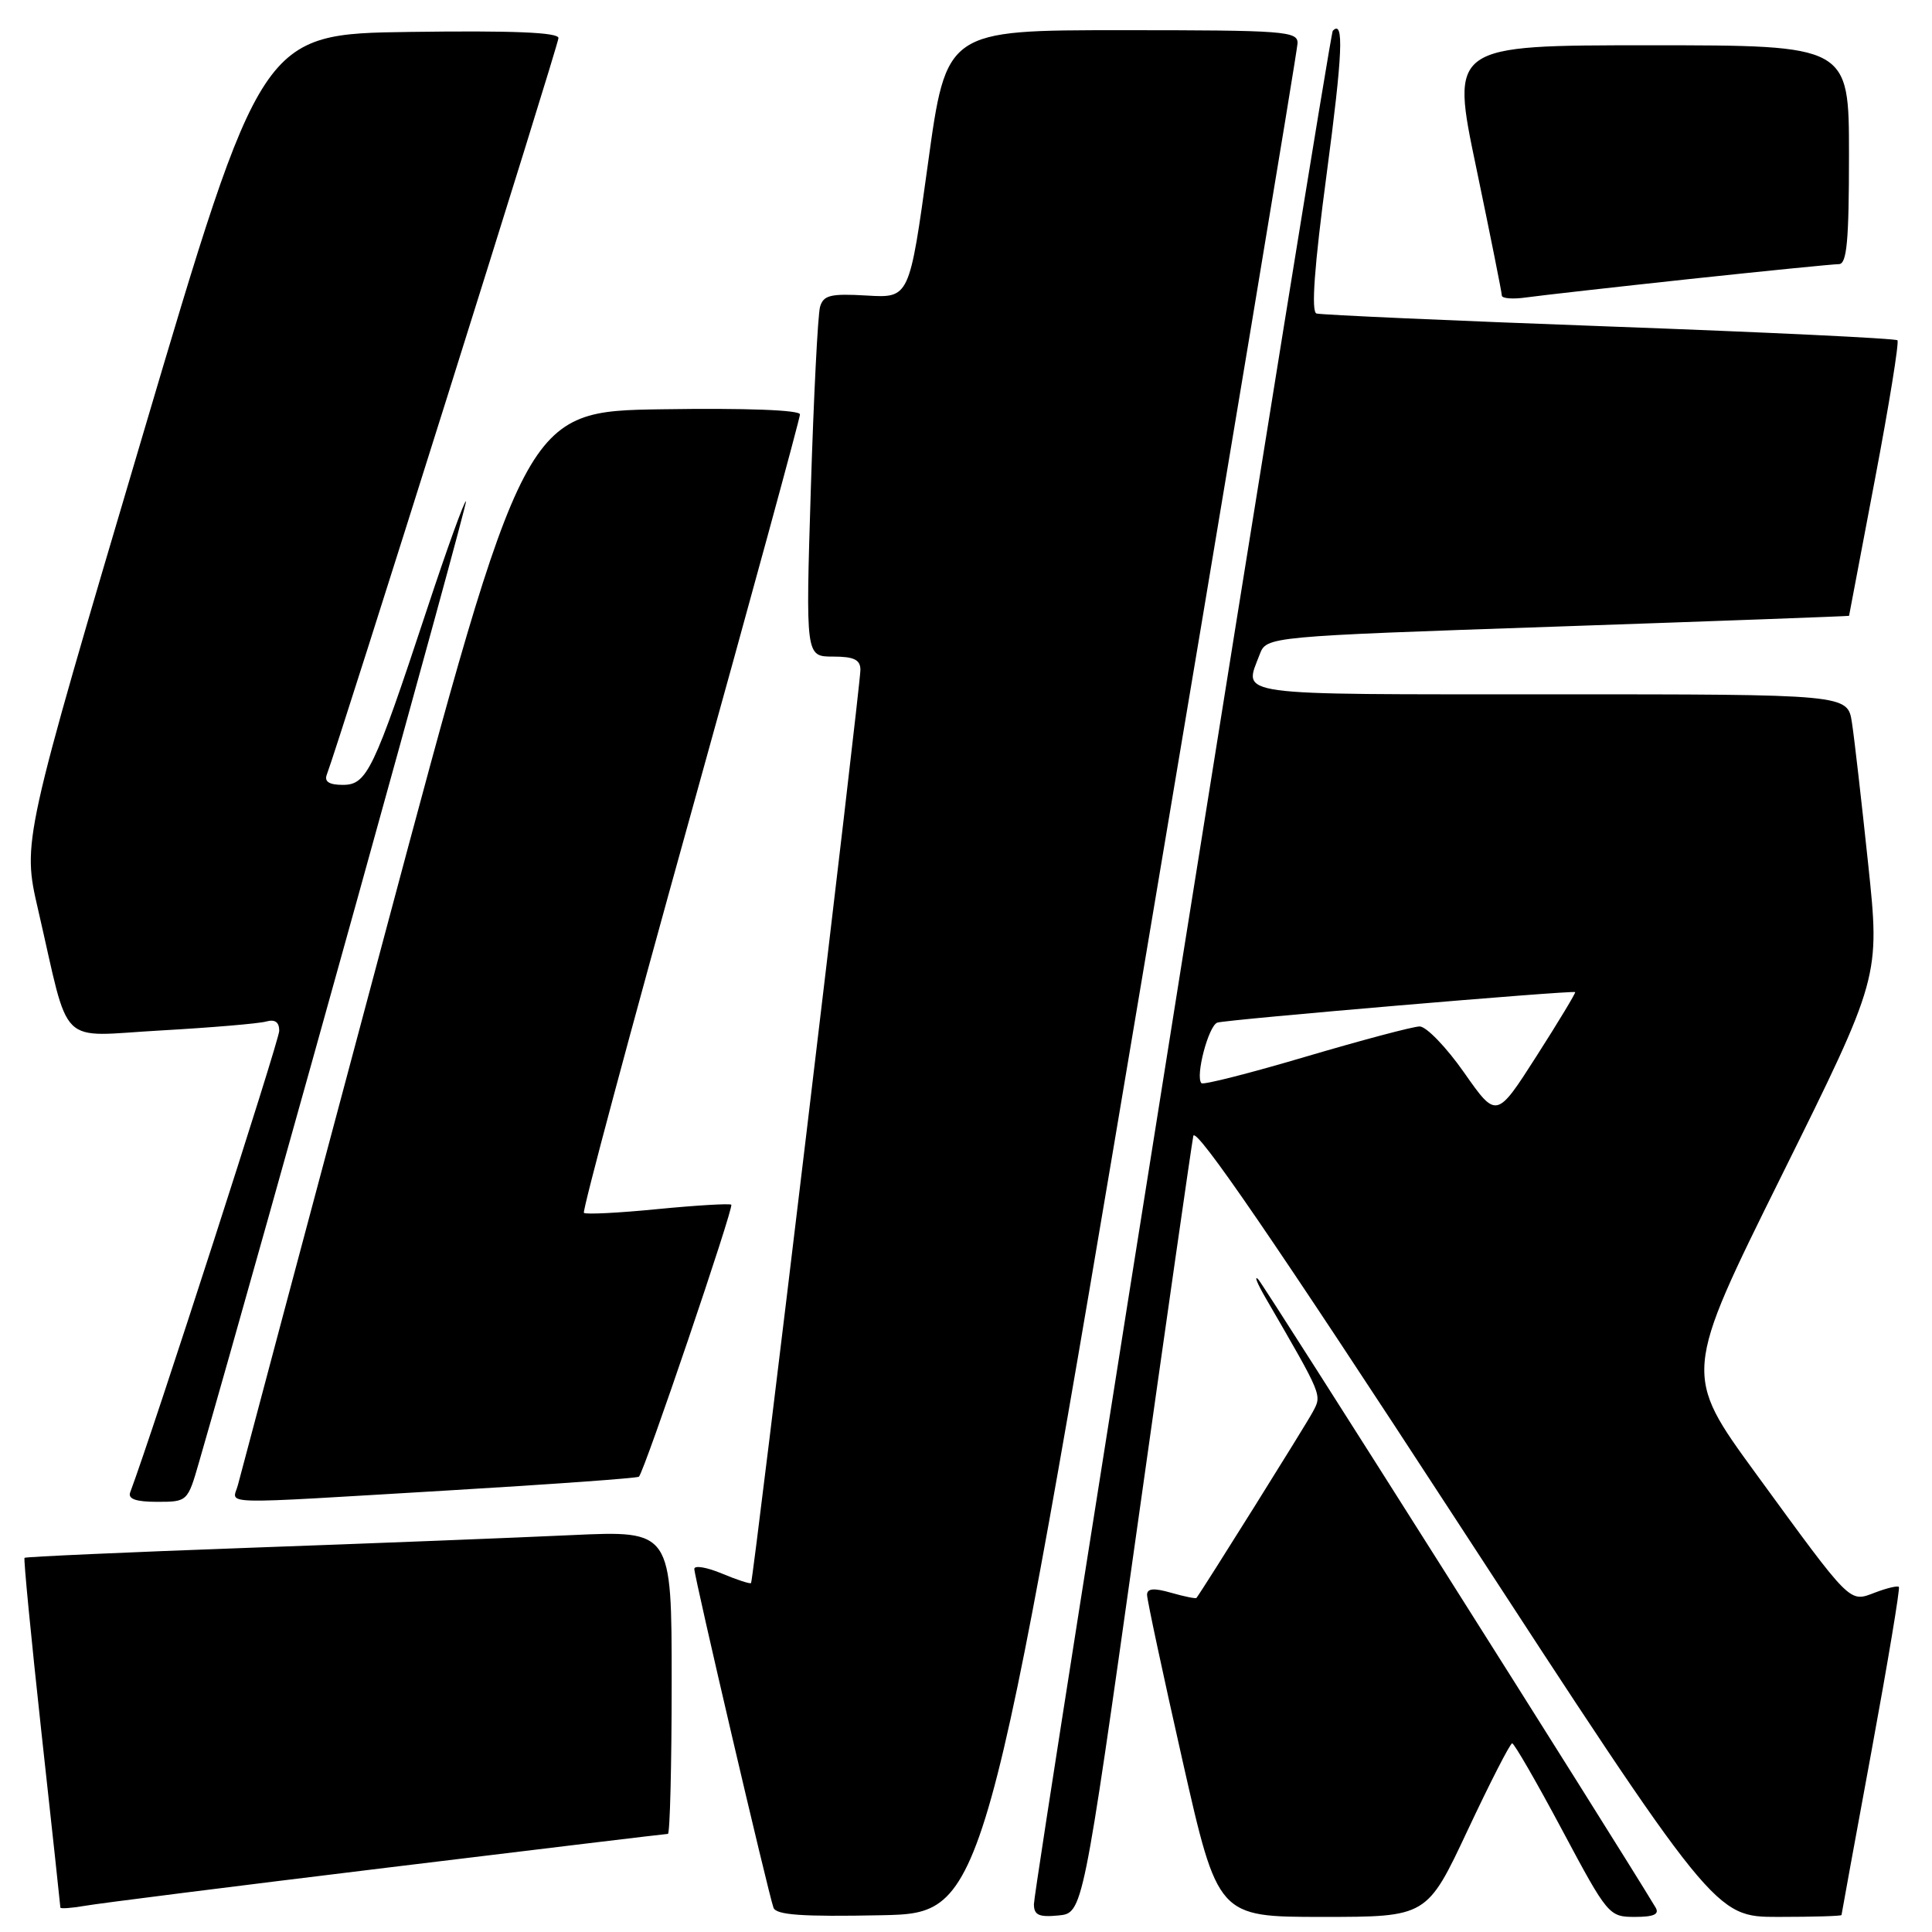 <?xml version="1.0" encoding="UTF-8" standalone="no"?>
<!DOCTYPE svg PUBLIC "-//W3C//DTD SVG 1.1//EN" "http://www.w3.org/Graphics/SVG/1.1/DTD/svg11.dtd" >
<svg xmlns="http://www.w3.org/2000/svg" xmlns:xlink="http://www.w3.org/1999/xlink" version="1.1" viewBox="0 0 256 256">
 <g >
 <path fill="currentColor"
d=" M 151.18 130.50 C 162.56 62.85 171.90 6.71 171.93 5.75 C 172.00 4.13 170.25 4.00 148.70 4.00 C 125.39 4.00 125.39 4.00 122.95 21.75 C 120.50 39.50 120.50 39.50 114.84 39.16 C 110.05 38.88 109.11 39.11 108.66 40.66 C 108.37 41.67 107.82 52.51 107.44 64.75 C 106.75 87.00 106.75 87.00 110.37 87.00 C 113.16 87.00 114.00 87.41 114.01 88.75 C 114.03 90.83 99.83 209.38 99.52 209.76 C 99.40 209.91 97.66 209.34 95.65 208.50 C 93.64 207.66 92.00 207.39 92.00 207.89 C 92.00 208.96 101.80 250.87 102.49 252.78 C 102.85 253.75 106.26 253.99 116.73 253.78 C 130.50 253.50 130.50 253.50 151.18 130.50 Z  M 150.60 203.00 C 154.51 175.22 157.90 151.61 158.12 150.52 C 158.40 149.15 169.06 164.72 192.87 201.27 C 227.22 254.00 227.22 254.00 235.61 254.00 C 240.23 254.00 244.01 253.89 244.01 253.75 C 244.02 253.61 245.80 243.85 247.98 232.05 C 250.15 220.25 251.79 210.45 251.61 210.27 C 251.43 210.09 250.01 210.43 248.46 211.02 C 245.00 212.33 245.44 212.77 232.68 195.28 C 223.04 182.06 223.04 182.06 236.08 155.76 C 249.12 129.45 249.12 129.45 247.54 114.47 C 246.67 106.24 245.71 97.81 245.39 95.75 C 244.82 92.00 244.82 92.00 205.41 92.00 C 162.77 92.00 164.80 92.28 166.91 86.73 C 167.82 84.34 167.82 84.34 206.41 83.02 C 227.64 82.29 245.01 81.65 245.01 81.60 C 245.02 81.54 246.56 73.41 248.44 63.51 C 250.32 53.62 251.66 45.33 251.42 45.09 C 251.18 44.84 234.00 44.02 213.24 43.26 C 192.48 42.50 175.02 41.72 174.44 41.54 C 173.72 41.31 174.15 35.33 175.79 23.04 C 177.91 7.11 178.11 2.52 176.60 4.08 C 176.11 4.59 137.00 249.75 137.00 252.31 C 137.00 253.76 137.66 254.06 140.24 253.81 C 143.48 253.50 143.48 253.50 150.60 203.00 Z  M 194.48 242.50 C 197.45 236.18 200.10 231.00 200.37 231.00 C 200.64 231.00 203.63 236.18 207.00 242.50 C 213.03 253.80 213.20 254.00 216.63 254.00 C 219.15 254.00 219.91 253.65 219.37 252.75 C 214.00 243.81 167.46 170.23 166.71 169.50 C 166.14 168.95 166.59 170.07 167.71 172.00 C 175.32 185.13 175.18 184.79 173.93 187.12 C 173.04 188.80 159.52 210.41 158.54 211.73 C 158.45 211.86 156.93 211.55 155.18 211.05 C 152.89 210.39 152.00 210.47 151.99 211.32 C 151.99 211.97 154.10 221.84 156.68 233.25 C 161.37 254.00 161.37 254.00 175.22 254.00 C 189.08 254.00 189.08 254.00 194.48 242.50 Z  M 51.25 247.48 C 71.46 245.02 88.22 243.00 88.50 243.00 C 88.77 243.00 89.00 233.95 89.00 222.90 C 89.00 202.80 89.00 202.80 75.75 203.41 C 68.46 203.75 49.23 204.51 33.00 205.09 C 16.78 205.68 3.39 206.28 3.25 206.42 C 3.11 206.56 4.12 216.97 5.49 229.55 C 6.87 242.13 8.00 252.57 8.00 252.76 C 8.00 252.94 9.46 252.84 11.25 252.53 C 13.04 252.21 31.04 249.94 51.25 247.48 Z  M 26.37 193.75 C 34.97 163.98 62.00 66.67 61.75 66.42 C 61.57 66.23 59.23 72.70 56.56 80.79 C 49.51 102.13 48.62 104.00 45.43 104.00 C 43.62 104.00 42.95 103.57 43.30 102.65 C 44.88 98.53 74.00 5.95 74.00 5.04 C 74.00 4.29 67.98 4.04 54.33 4.23 C 34.65 4.50 34.65 4.50 18.81 58.00 C 2.96 111.50 2.96 111.50 5.04 120.50 C 9.36 139.20 7.44 137.31 21.32 136.54 C 28.02 136.16 34.29 135.63 35.25 135.36 C 36.43 135.03 37.00 135.42 37.00 136.59 C 37.00 137.87 20.28 189.67 17.25 197.75 C 16.93 198.62 18.01 199.00 20.82 199.00 C 24.83 199.00 24.87 198.97 26.37 193.75 Z  M 59.41 197.49 C 73.11 196.68 84.47 195.86 84.66 195.67 C 85.39 194.95 97.27 159.94 96.90 159.63 C 96.68 159.45 92.29 159.71 87.15 160.21 C 82.00 160.72 77.61 160.94 77.37 160.71 C 77.14 160.48 83.49 136.79 91.48 108.08 C 99.47 79.36 106.00 55.44 106.00 54.91 C 106.00 54.33 98.88 54.06 87.75 54.23 C 69.50 54.50 69.50 54.50 50.80 124.50 C 40.51 163.00 31.84 195.51 31.53 196.75 C 30.85 199.44 27.84 199.36 59.41 197.49 Z  M 223.91 36.97 C 234.04 35.89 242.93 35.00 243.66 35.00 C 244.72 35.00 245.00 31.94 245.00 20.50 C 245.00 6.00 245.00 6.00 218.61 6.00 C 192.21 6.00 192.21 6.00 195.61 22.22 C 197.47 31.15 199.00 38.77 199.00 39.16 C 199.00 39.55 200.46 39.67 202.25 39.41 C 204.04 39.16 213.79 38.06 223.91 36.97 Z  M 194.00 142.12 C 191.64 138.75 188.99 136.01 188.11 136.01 C 187.22 136.02 180.46 137.82 173.07 140.00 C 165.68 142.19 159.44 143.78 159.20 143.53 C 158.35 142.68 160.13 135.89 161.31 135.50 C 162.51 135.10 208.31 131.20 208.72 131.46 C 208.83 131.53 206.54 135.34 203.61 139.92 C 198.29 148.24 198.29 148.24 194.00 142.12 Z "/>
</g>
</svg>